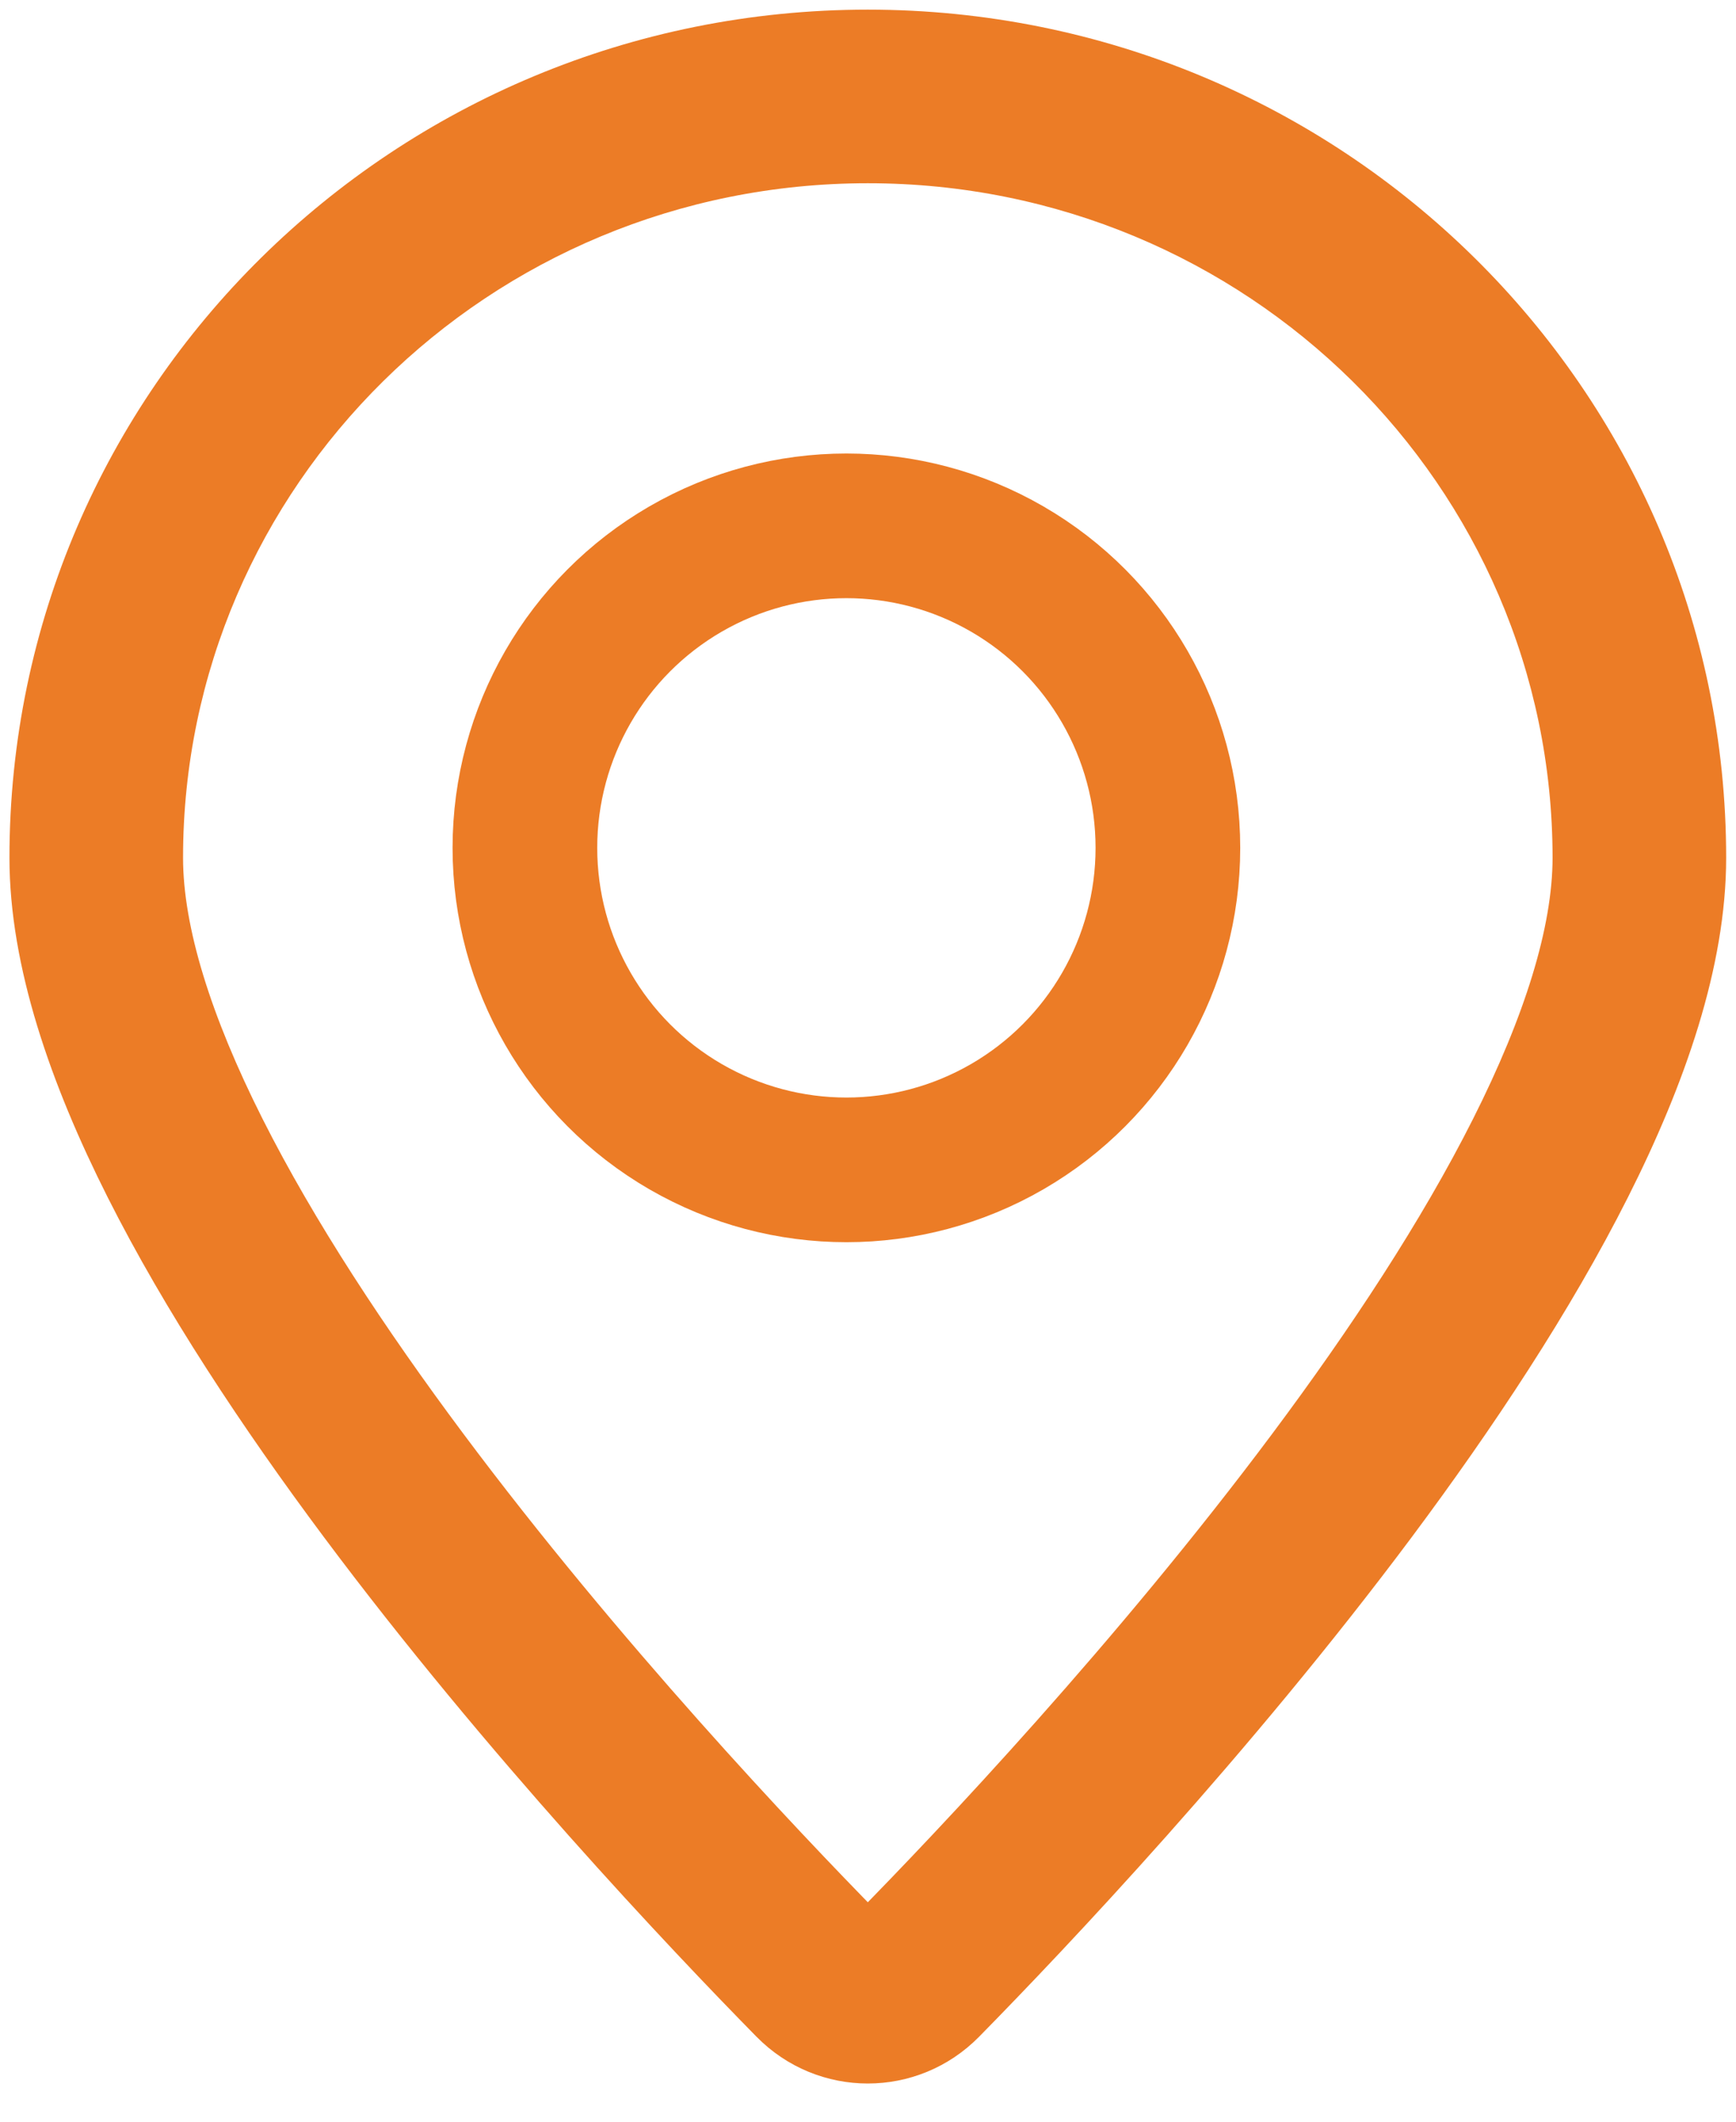 <svg width="36" height="44" viewBox="0 0 36 44" fill="none" xmlns="http://www.w3.org/2000/svg">
<path fill-rule="evenodd" clip-rule="evenodd" d="M2.896 17.789C2.896 9.577 9.645 2.9 17.996 2.9C26.347 2.9 33.096 9.577 33.096 17.789C33.096 19.425 32.453 21.421 31.349 23.613C30.253 25.788 28.745 28.072 27.112 30.262C23.845 34.64 20.133 38.559 18.379 40.345C18.165 40.563 17.828 40.563 17.613 40.345C15.859 38.559 12.148 34.64 8.881 30.262C7.247 28.072 5.739 25.788 4.643 23.613C3.539 21.421 2.896 19.425 2.896 17.789ZM17.996 1.1C8.674 1.1 1.096 8.561 1.096 17.789C1.096 19.841 1.884 22.137 3.036 24.423C4.196 26.725 5.77 29.102 7.438 31.338C10.776 35.811 14.552 39.797 16.329 41.606C17.249 42.543 18.743 42.543 19.663 41.606C21.441 39.797 25.216 35.811 28.554 31.338C30.223 29.102 31.796 26.725 32.957 24.423C34.108 22.137 34.896 19.841 34.896 17.789C34.896 8.561 27.318 1.1 17.996 1.1Z" fill="#B14000"/>
<path d="M31.349 23.613L32.153 24.018V24.018L31.349 23.613ZM27.112 30.262L27.833 30.8L27.112 30.262ZM18.379 40.345L17.737 39.714H17.737L18.379 40.345ZM17.613 40.345L16.971 40.975L16.971 40.975L17.613 40.345ZM8.881 30.262L9.602 29.724L8.881 30.262ZM4.643 23.613L5.447 23.208V23.208L4.643 23.613ZM3.036 24.423L3.839 24.018L3.036 24.423ZM7.438 31.338L8.159 30.8L7.438 31.338ZM16.329 41.606L15.687 42.237L16.329 41.606ZM19.663 41.606L19.021 40.975V40.975L19.663 41.606ZM28.554 31.338L27.833 30.8L28.554 31.338ZM32.957 24.423L33.76 24.828V24.828L32.957 24.423ZM17.996 2C9.159 2 1.996 9.069 1.996 17.789H3.796C3.796 10.085 10.131 3.8 17.996 3.8V2ZM33.996 17.789C33.996 9.069 26.833 2 17.996 2V3.8C25.861 3.8 32.196 10.085 32.196 17.789H33.996ZM32.153 24.018C33.281 21.78 33.996 19.633 33.996 17.789H32.196C32.196 19.217 31.626 21.063 30.545 23.208L32.153 24.018ZM27.833 30.8C29.484 28.587 31.025 26.257 32.153 24.018L30.545 23.208C29.482 25.319 28.007 27.557 26.39 29.724L27.833 30.8ZM19.021 40.975C20.787 39.178 24.531 35.225 27.833 30.8L26.39 29.724C23.159 34.054 19.48 37.941 17.737 39.714L19.021 40.975ZM16.971 40.975C17.538 41.553 18.454 41.553 19.021 40.975L17.737 39.714C17.799 39.651 17.893 39.609 17.996 39.609C18.099 39.609 18.193 39.651 18.255 39.714L16.971 40.975ZM8.159 30.8C11.462 35.225 15.205 39.178 16.971 40.975L18.255 39.714C16.513 37.941 12.833 34.054 9.602 29.724L8.159 30.8ZM3.839 24.018C4.967 26.257 6.508 28.587 8.159 30.8L9.602 29.724C7.985 27.557 6.511 25.319 5.447 23.208L3.839 24.018ZM1.996 17.789C1.996 19.633 2.711 21.78 3.839 24.018L5.447 23.208C4.366 21.063 3.796 19.217 3.796 17.789H1.996ZM1.996 17.789C1.996 9.069 9.159 2 17.996 2V0.2C8.188 0.2 0.196 8.052 0.196 17.789H1.996ZM3.839 24.018C2.711 21.78 1.996 19.633 1.996 17.789H0.196C0.196 20.049 1.057 22.495 2.232 24.828L3.839 24.018ZM8.159 30.8C6.508 28.587 4.967 26.257 3.839 24.018L2.232 24.828C3.424 27.194 5.031 29.617 6.717 31.877L8.159 30.8ZM16.971 40.975C15.205 39.178 11.462 35.225 8.159 30.8L6.717 31.877C10.09 36.397 13.898 40.416 15.687 42.237L16.971 40.975ZM19.021 40.975C18.454 41.553 17.538 41.553 16.971 40.975L15.687 42.237C16.96 43.532 19.032 43.532 20.305 42.237L19.021 40.975ZM27.833 30.8C24.531 35.225 20.787 39.178 19.021 40.975L20.305 42.237C22.094 40.416 25.902 36.397 29.276 31.877L27.833 30.8ZM32.153 24.018C31.025 26.257 29.484 28.587 27.833 30.8L29.276 31.877C30.961 29.617 32.568 27.194 33.76 24.828L32.153 24.018ZM33.996 17.789C33.996 19.633 33.281 21.78 32.153 24.018L33.76 24.828C34.936 22.495 35.796 20.049 35.796 17.789H33.996ZM17.996 2C26.833 2 33.996 9.069 33.996 17.789H35.796C35.796 8.052 27.804 0.2 17.996 0.2V2Z" fill="#EC7C26"/>
<ellipse cx="17.552" cy="17.583" rx="6.667" ry="6.678" stroke="#EC7C26" stroke-width="3"/>
</svg>
